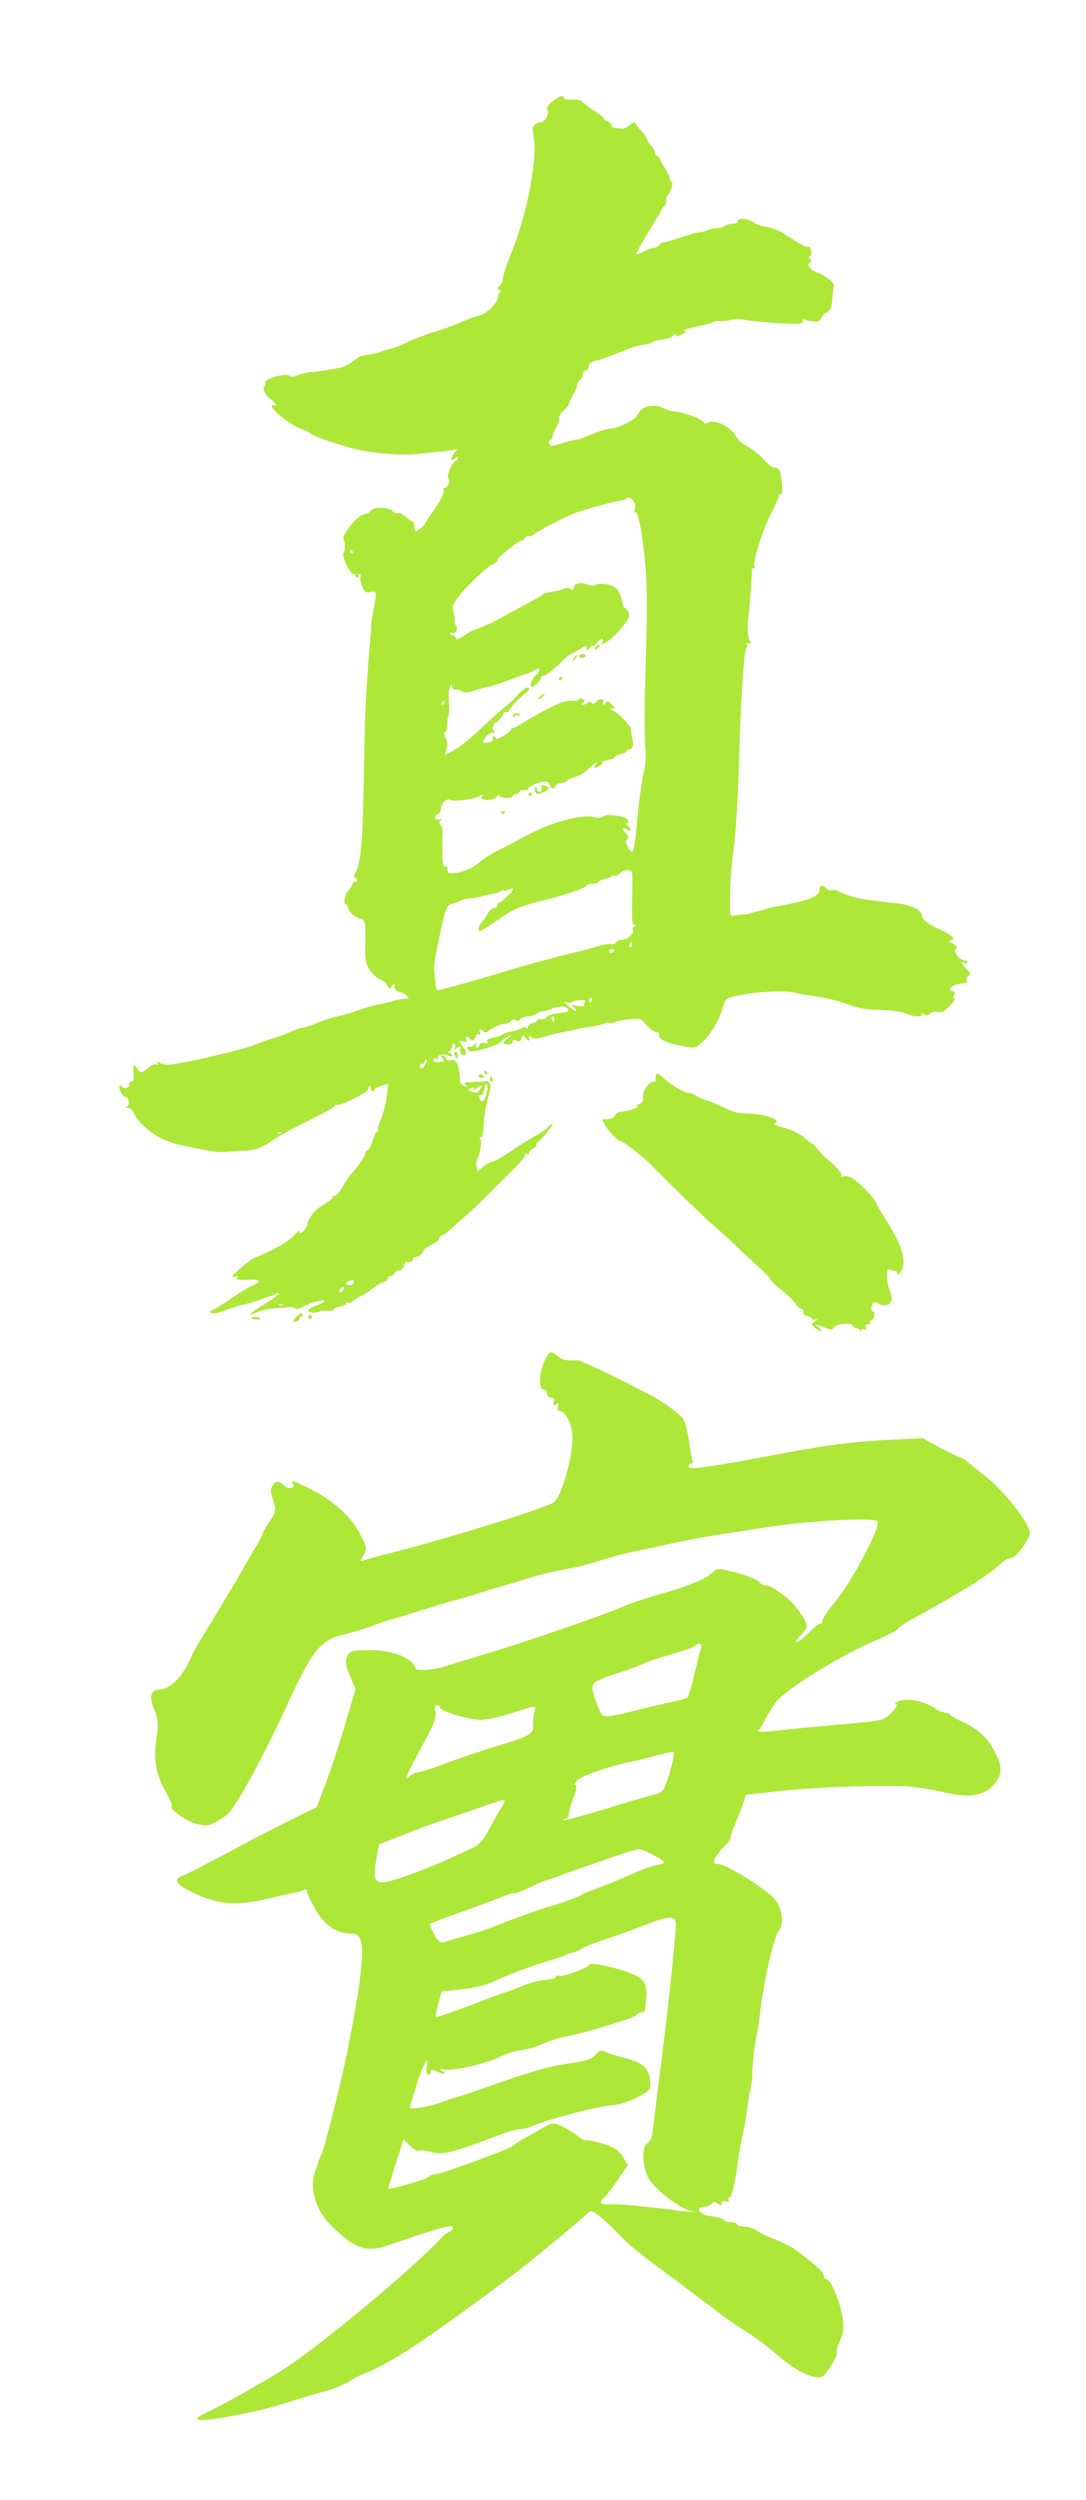 <svg width="40" height="92" viewBox="0 0 40 92" fill="none" xmlns="http://www.w3.org/2000/svg">
<path d="M20.202 49.83C20.275 49.733 20.353 49.748 20.525 49.893C20.717 50.053 20.867 50.086 21.284 50.058C21.357 50.056 22.422 50.549 23.087 50.894C23.379 51.046 23.763 51.243 23.938 51.33C24.422 51.572 25.051 52.037 25.176 52.244C25.238 52.346 25.326 52.693 25.373 53.016C25.419 53.339 25.478 53.66 25.504 53.73C25.53 53.799 25.506 53.858 25.451 53.86C25.396 53.863 25.353 53.911 25.355 53.968C25.362 54.103 26.078 54.004 28.803 53.489C30.381 53.191 31.387 53.058 32.479 53.002L33.982 52.925L34.635 53.28C34.994 53.475 35.32 53.633 35.359 53.632C35.399 53.63 35.495 53.682 35.574 53.749C35.652 53.816 35.991 54.089 36.327 54.355C37.004 54.892 37.914 56.052 37.93 56.397C37.94 56.619 37.429 57.319 37.251 57.328C37.155 57.332 36.99 57.419 36.884 57.522C36.457 57.936 35.444 58.573 33.591 59.59C33.331 59.733 33.092 59.894 33.061 59.949C33.029 60.004 32.672 60.19 32.266 60.362C30.964 60.913 29.016 62.113 28.593 62.623C28.479 62.76 28.304 63.038 28.205 63.238C28.106 63.439 27.98 63.643 27.925 63.692C27.87 63.74 28.174 63.739 28.6 63.689C29.027 63.639 30.091 63.535 30.966 63.46C32.534 63.324 32.561 63.318 32.845 63.019C33.004 62.852 33.073 62.715 33 62.715C32.927 62.715 32.972 62.667 33.101 62.61C33.422 62.467 34.079 62.601 34.466 62.889C34.548 62.95 34.687 63.008 34.776 63.016C34.865 63.025 34.968 63.068 35.004 63.113C35.041 63.157 35.237 63.268 35.441 63.36C36.004 63.614 36.338 63.915 36.611 64.413C36.937 65.005 36.934 65.292 36.601 65.685C36.268 66.079 35.66 66.173 34.808 65.964C34.504 65.89 33.962 65.796 33.605 65.756C32.8 65.665 30.052 65.758 28.579 65.926L27.476 66.051L27.369 66.375C27.31 66.554 27.182 66.881 27.083 67.102C26.984 67.321 26.906 67.552 26.908 67.616C26.911 67.679 26.808 67.829 26.679 67.949C26.551 68.068 26.4 68.262 26.344 68.379C26.256 68.561 26.273 68.594 26.461 68.6C26.776 68.609 28.28 69.554 28.558 69.916C28.831 70.272 28.886 70.83 28.673 71.084C28.49 71.302 28.094 73.087 27.976 74.227C27.953 74.453 27.9 74.777 27.859 74.947C27.787 75.243 27.698 76.112 27.707 76.435C27.709 76.519 27.677 76.727 27.637 76.897C27.596 77.067 27.546 77.368 27.526 77.566C27.505 77.763 27.445 78.134 27.392 78.389C27.259 79.027 27.221 79.232 27.189 79.471C27.075 80.329 26.967 80.813 26.881 80.846C26.826 80.867 26.808 80.924 26.842 80.974C26.876 81.023 26.831 81.039 26.741 81.01C26.647 80.979 26.579 81.01 26.582 81.081C26.587 81.177 26.553 81.18 26.436 81.093C26.333 81.016 26.265 81.015 26.222 81.09C26.188 81.151 26.069 81.205 25.959 81.21C25.575 81.226 25.759 81.504 26.188 81.556C26.418 81.584 26.633 81.648 26.668 81.698C26.702 81.748 26.821 81.784 26.932 81.779C27.043 81.774 27.134 81.806 27.137 81.85C27.139 81.894 27.265 81.934 27.418 81.94C27.571 81.946 27.773 82.011 27.866 82.084C27.96 82.157 28.254 82.299 28.521 82.4C28.788 82.5 29.119 82.663 29.256 82.763C29.963 83.277 30.332 83.609 30.338 83.736C30.341 83.813 30.384 83.875 30.432 83.874C30.58 83.867 30.913 84.612 31.017 85.188C31.096 85.622 31.081 85.815 30.939 86.134C30.854 86.326 30.802 86.506 30.812 86.567L30.827 86.601C30.839 86.696 30.582 87.14 30.356 87.409C30.155 87.647 29.397 87.33 28.685 86.708C28.311 86.381 27.764 85.969 27.47 85.792C27.177 85.615 26.767 85.336 26.56 85.171C26.353 85.006 26.134 84.84 26.073 84.802C26.013 84.763 25.768 84.58 25.528 84.394C25.289 84.208 24.973 83.969 24.827 83.863C23.961 83.232 23.255 82.685 23.084 82.512C22.061 81.478 21.808 81.28 21.679 81.416C21.546 81.558 20.587 82.36 19.405 83.317C18.694 83.894 16.496 85.498 15.408 86.233C14.645 86.749 13.843 87.199 13.465 87.324C13.324 87.37 13.057 87.507 12.871 87.63C12.685 87.752 12.272 87.92 11.953 88.004C11.634 88.087 10.959 88.29 10.452 88.454C9.491 88.765 7.561 89.128 7.302 89.046C7.209 89.017 7.305 88.927 7.559 88.806C8.4 88.407 10.13 87.422 10.755 86.985C12.316 85.894 15.267 83.413 16.232 82.379C16.358 82.246 16.5 82.134 16.548 82.132C16.596 82.129 16.657 82.065 16.682 81.99C16.731 81.845 16.374 81.926 15.161 82.336C14.88 82.431 14.457 82.572 14.221 82.65C13.461 82.9 13.038 82.737 12.148 81.85C11.645 81.349 11.393 80.493 11.591 79.962C11.658 79.783 11.714 79.613 11.715 79.585C11.717 79.556 11.771 79.429 11.836 79.3C11.949 79.078 12.608 76.45 12.801 75.453C13.147 73.666 13.233 73.142 13.304 72.395C13.394 71.451 13.298 71.145 12.912 71.153C12.422 71.165 11.962 70.856 11.637 70.297C11.462 69.997 11.317 69.69 11.313 69.616C11.31 69.541 11.265 69.509 11.214 69.543C11.163 69.577 10.99 69.629 10.83 69.659C10.669 69.688 10.268 69.777 9.937 69.857C8.742 70.144 8.117 70.107 7.213 69.696C6.478 69.362 6.341 69.165 6.742 69.02C6.868 68.975 7.634 68.582 8.445 68.147C9.255 67.712 10.311 67.165 10.79 66.93L11.662 66.503L11.989 65.652C12.168 65.184 12.491 64.208 12.705 63.482L13.094 62.163L12.888 61.669C12.726 61.28 12.704 61.127 12.789 60.953C12.884 60.758 12.979 60.73 13.565 60.724C14.442 60.713 15.239 61.023 15.297 61.398C15.314 61.512 16.051 61.449 16.494 61.295C16.663 61.236 17.331 61.03 17.98 60.837C19.378 60.42 22.374 59.386 22.916 59.133C23.126 59.035 23.748 58.827 24.297 58.67C25.392 58.358 26.011 58.1 26.271 57.847C26.423 57.699 26.51 57.703 27.159 57.887C27.555 57.999 27.919 58.148 27.968 58.217C28.017 58.286 28.11 58.34 28.176 58.337C28.4 58.328 29.091 58.824 29.356 59.187C29.784 59.773 29.799 59.873 29.502 60.168C29.355 60.315 29.285 60.434 29.347 60.431C29.409 60.428 29.612 60.269 29.797 60.078C29.983 59.888 30.171 59.742 30.214 59.754C30.257 59.766 30.291 59.719 30.29 59.649C30.288 59.579 30.485 59.283 30.727 58.991C31.388 58.194 32.476 56.133 32.314 55.982C32.135 55.821 29.529 55.978 27.945 56.246C27.694 56.288 27.07 56.386 26.559 56.462C26.049 56.538 25.353 56.663 25.014 56.739C24.674 56.815 24.119 56.935 23.779 57.006C22.867 57.197 22.805 57.213 22.136 57.42C21.517 57.612 21.393 57.642 20.543 57.803C20.288 57.851 19.849 57.962 19.567 58.049C19.286 58.136 18.825 58.274 18.543 58.355C18.261 58.437 17.799 58.576 17.517 58.666C17.236 58.756 16.913 58.85 16.8 58.877C16.686 58.903 16.133 59.069 15.571 59.244C15.007 59.42 14.459 59.585 14.352 59.611C14.246 59.637 13.97 59.734 13.739 59.825C13.508 59.917 13.032 60.06 12.682 60.143C11.78 60.357 11.519 60.688 10.483 62.941C9.739 64.559 8.778 66.325 8.427 66.72C8.369 66.785 8.168 66.926 7.981 67.032C7.698 67.192 7.575 67.208 7.262 67.126C6.867 67.023 6.228 66.581 6.324 66.476C6.355 66.442 6.253 66.192 6.096 65.919C5.737 65.293 5.646 64.753 5.765 63.967C5.844 63.448 5.828 63.275 5.675 62.901C5.475 62.409 5.546 62.187 5.909 62.171C6.252 62.156 6.689 61.737 6.947 61.176C7.082 60.883 7.27 60.523 7.366 60.376C7.611 59.996 8.852 57.926 8.909 57.801C8.936 57.743 9.12 57.427 9.319 57.099C9.517 56.771 9.679 56.47 9.678 56.429C9.676 56.39 9.789 56.196 9.929 55.998C10.117 55.731 10.163 55.568 10.106 55.367C10.064 55.218 10.009 55.029 9.985 54.945C9.939 54.785 10.08 54.533 10.22 54.526C10.266 54.524 10.38 54.592 10.473 54.675C10.645 54.83 10.902 54.766 10.785 54.597C10.68 54.445 10.811 54.485 11.428 54.793C12.264 55.21 12.921 55.801 13.253 56.434C13.518 56.941 13.528 56.999 13.389 57.229C13.249 57.46 13.252 57.474 13.427 57.413C13.53 57.377 14.072 57.229 14.631 57.086C16.738 56.544 20.197 55.462 20.409 55.277C20.748 54.981 21.188 53.229 21.067 52.652C20.983 52.249 20.783 51.92 20.626 51.926C20.543 51.93 20.514 51.866 20.55 51.76C20.582 51.665 20.578 51.629 20.533 51.645L20.414 51.711C20.369 51.727 20.364 51.691 20.396 51.596C20.435 51.484 20.403 51.426 20.303 51.431C20.22 51.434 20.148 51.368 20.144 51.284C20.14 51.2 20.096 51.133 20.046 51.135C19.773 51.147 19.879 50.257 20.202 49.83ZM24.893 70.888C24.917 70.48 24.699 70.469 23.78 70.832C23.387 70.987 22.72 71.228 22.298 71.367C21.876 71.506 21.483 71.662 21.423 71.713C21.363 71.765 21.225 71.825 21.117 71.846C21.008 71.868 20.874 71.913 20.818 71.947C20.763 71.982 20.486 72.077 20.204 72.159C19.58 72.341 18.593 72.715 18.111 72.951C17.916 73.046 17.422 73.16 17.014 73.204L16.271 73.284L16.144 73.733C16.073 73.98 16.035 74.2 16.059 74.223C16.085 74.244 16.642 74.055 17.298 73.804C17.954 73.552 18.561 73.329 18.646 73.307C18.731 73.285 18.927 73.212 19.083 73.145C19.466 72.979 19.867 72.871 20.209 72.842C20.365 72.828 20.491 72.781 20.49 72.735C20.488 72.69 20.531 72.677 20.585 72.707C20.7 72.769 21.644 72.428 21.721 72.295C21.782 72.195 22.852 72.441 23.363 72.674C23.739 72.846 23.842 73.038 23.801 73.49C23.785 73.659 23.772 73.855 23.771 73.925C23.77 73.996 23.703 74.056 23.623 74.059C23.542 74.063 23.462 74.106 23.445 74.154C23.41 74.248 21.579 74.803 20.809 74.954C20.56 75.002 20.192 75.12 19.99 75.214C19.788 75.308 19.439 75.41 19.213 75.44C18.988 75.47 18.642 75.577 18.446 75.68C17.977 75.924 16.718 76.219 16.386 76.162C16.187 76.128 16.163 76.14 16.285 76.214C16.495 76.341 16.334 76.348 16.071 76.224C15.93 76.158 15.867 76.161 15.87 76.233C15.873 76.291 15.827 76.341 15.769 76.343C15.707 76.346 15.686 76.232 15.718 76.065C15.819 75.538 15.577 75.969 15.333 76.752C15.204 77.166 15.099 77.526 15.099 77.555C15.103 77.646 15.782 77.536 16.233 77.371C16.486 77.279 16.781 77.182 16.89 77.156C16.999 77.129 17.438 76.982 17.863 76.828C19.19 76.348 20.165 76.057 20.747 75.967C21.661 75.826 21.765 75.795 21.927 75.621C22.108 75.426 22.117 75.425 22.358 75.535C22.459 75.581 22.75 75.67 23.004 75.732C23.653 75.891 23.882 76.087 23.938 76.532C23.984 76.896 23.967 76.921 23.469 77.184C23.163 77.346 22.766 77.467 22.501 77.479C22.047 77.499 20.134 78.002 19.621 78.236C19.468 78.306 19.267 78.358 19.174 78.351C19.08 78.344 18.734 78.44 18.404 78.564C16.616 79.238 16.317 79.312 15.887 79.193C15.663 79.131 15.452 79.11 15.419 79.145C15.386 79.179 15.247 79.099 15.11 78.966L14.861 78.724L14.706 79.219C14.62 79.492 14.493 79.892 14.424 80.107C14.355 80.32 14.299 80.512 14.299 80.536C14.302 80.605 15.681 80.21 15.781 80.111C15.832 80.059 15.957 80.012 16.056 80.008C16.288 79.998 18.838 79.059 18.902 78.96C18.931 78.919 19.134 78.787 19.357 78.665C19.58 78.544 19.895 78.366 20.056 78.27C20.323 78.112 20.382 78.109 20.678 78.24C20.858 78.32 21.118 78.478 21.256 78.592C21.395 78.705 21.529 78.78 21.555 78.756C21.582 78.733 21.858 78.787 22.169 78.877C22.6 79 22.784 79.115 22.931 79.357L23.124 79.676L22.768 80.2C22.572 80.488 22.345 80.785 22.262 80.859C22.025 81.07 22.086 81.135 22.506 81.123C22.72 81.116 23.059 81.131 23.26 81.156C23.461 81.18 23.813 81.216 24.043 81.235C24.272 81.255 24.578 81.291 24.722 81.316C24.866 81.342 25.148 81.374 25.349 81.389C25.643 81.411 25.658 81.404 25.427 81.355C25.063 81.277 24.212 80.639 23.937 80.237C23.666 79.84 23.61 79.013 23.845 78.87C23.935 78.814 24.017 78.659 24.029 78.524C24.04 78.387 24.175 77.307 24.328 76.122C24.578 74.179 24.846 71.7 24.893 70.888ZM23.243 68.12C23.13 68.15 22.762 68.271 22.424 68.389C22.087 68.507 21.557 68.69 21.248 68.796C20.939 68.902 20.618 69.019 20.533 69.057C20.449 69.094 20.297 69.145 20.194 69.17C20.092 69.194 19.808 69.314 19.563 69.437C19.318 69.56 19.047 69.663 18.961 69.667C18.875 69.671 18.7 69.719 18.571 69.775C18.442 69.83 17.785 70.074 17.11 70.318C16.437 70.561 15.866 70.775 15.84 70.794C15.816 70.814 15.885 70.991 15.992 71.188C16.126 71.435 16.233 71.524 16.341 71.478C16.427 71.441 16.806 71.328 17.184 71.226C17.561 71.125 18.03 70.972 18.227 70.887C18.541 70.75 20.03 70.207 20.168 70.18C20.378 70.138 21.263 69.827 21.344 69.767C21.4 69.725 21.698 69.598 22.007 69.485C22.316 69.371 22.9 69.133 23.305 68.954C23.709 68.775 24.134 68.624 24.25 68.619C24.365 68.614 24.457 68.573 24.456 68.528C24.449 68.44 23.633 68.025 23.516 68.05C23.479 68.058 23.356 68.09 23.243 68.12ZM18.447 66.549C18.683 66.163 18.695 66.165 17.867 66.451C17.529 66.568 16.931 66.773 16.537 66.908C16.143 67.043 15.752 67.178 15.668 67.208C15.583 67.237 15.166 67.399 14.739 67.567L13.963 67.872L13.876 68.347C13.733 69.117 13.781 69.282 14.148 69.266C14.442 69.253 15.953 68.695 16.756 68.304C16.951 68.209 17.25 68.074 17.418 68.004C17.615 67.922 17.816 67.701 17.982 67.383C18.123 67.112 18.333 66.737 18.447 66.549ZM24.81 64.477C24.768 64.46 24.482 64.517 24.174 64.603C23.864 64.691 23.448 64.793 23.249 64.83C22.528 64.966 21.409 65.354 21.252 65.521C21.164 65.616 21.14 65.69 21.2 65.688C21.259 65.686 21.226 65.894 21.124 66.16C21.023 66.421 20.945 66.7 20.948 66.78C20.952 66.86 20.9 66.927 20.833 66.93C20.767 66.933 20.736 66.956 20.762 66.98C20.796 67.002 21.528 66.804 22.396 66.538C23.267 66.271 24.066 66.039 24.171 66.023C24.277 66.007 24.405 65.915 24.455 65.818C24.625 65.484 24.883 64.51 24.81 64.477ZM16.08 62.747C16.014 62.75 15.994 62.846 16.033 62.978C16.076 63.122 16.006 63.384 15.843 63.693C15.701 63.961 15.445 64.442 15.274 64.763C14.95 65.368 14.884 65.583 15.088 65.364C15.154 65.293 15.283 65.233 15.376 65.229C15.468 65.225 15.977 65.058 16.507 64.859C17.036 64.659 17.901 64.37 18.428 64.216C19.49 63.907 19.673 63.794 19.636 63.474C19.622 63.354 19.64 63.151 19.676 63.023C19.756 62.742 19.793 62.741 18.884 63.032C18.478 63.162 17.971 63.276 17.758 63.286C17.325 63.305 16.207 62.982 16.2 62.836C16.197 62.784 16.143 62.744 16.08 62.747ZM25.823 60.642C25.881 60.47 25.753 60.431 25.595 60.574C25.542 60.621 25.154 60.757 24.731 60.878C24.308 60.998 23.825 61.162 23.657 61.242C23.489 61.322 23.214 61.428 23.044 61.478C22.688 61.582 22.656 61.593 22.154 61.786C21.738 61.946 21.726 62.047 22.035 62.826C22.207 63.261 22.154 63.259 23.679 62.88C24.102 62.774 24.635 62.652 24.861 62.608C25.088 62.564 25.299 62.497 25.331 62.459C25.363 62.42 25.474 62.033 25.578 61.598C25.682 61.162 25.792 60.733 25.823 60.642Z" fill="#ADE838"/>
<path fill-rule="evenodd" clip-rule="evenodd" d="M20.363 3.717C20.175 3.862 20.139 3.93 20.174 4.068C20.22 4.245 20.058 4.497 19.9 4.497C19.855 4.497 19.768 4.536 19.705 4.583C19.609 4.655 19.602 4.723 19.658 5.012C19.811 5.798 19.413 7.89 18.847 9.272C18.674 9.695 18.519 10.169 18.51 10.302C18.506 10.378 18.455 10.477 18.397 10.524C18.304 10.599 18.304 10.616 18.397 10.678C18.455 10.716 18.469 10.747 18.43 10.748C18.39 10.748 18.351 10.831 18.342 10.931C18.323 11.156 17.923 11.552 17.654 11.611C17.468 11.652 17.369 11.689 16.775 11.945C16.65 11.999 16.328 12.111 16.06 12.194C15.572 12.345 15.316 12.444 14.818 12.676C14.673 12.744 14.454 12.822 14.332 12.848C14.21 12.874 14.062 12.921 14.004 12.952C13.945 12.983 13.748 13.027 13.566 13.051C13.384 13.074 13.196 13.131 13.148 13.179C12.99 13.333 12.697 13.501 12.527 13.532C11.926 13.645 11.637 13.689 11.444 13.696C11.323 13.7 11.12 13.746 10.995 13.799C10.833 13.865 10.732 13.873 10.652 13.824C10.488 13.723 9.719 13.948 9.771 14.082C9.792 14.135 9.782 14.196 9.749 14.216C9.642 14.281 9.758 14.533 9.964 14.682C10.147 14.815 10.257 15.004 10.094 14.905C10.056 14.882 10.024 14.91 10.024 14.969C10.024 15.109 10.761 15.674 11.071 15.773C11.205 15.815 11.362 15.89 11.42 15.939C11.547 16.047 12.089 16.245 12.885 16.475C13.598 16.681 14.8 16.782 15.502 16.694C15.617 16.68 15.915 16.647 16.164 16.622C16.414 16.597 16.681 16.562 16.757 16.544C16.839 16.524 16.865 16.534 16.82 16.566C16.71 16.646 16.567 16.931 16.636 16.931C16.668 16.931 16.732 16.894 16.778 16.849C16.84 16.789 16.862 16.788 16.862 16.846C16.862 16.889 16.813 16.952 16.753 16.985C16.61 17.063 16.432 17.569 16.527 17.627C16.612 17.678 16.476 17.962 16.367 17.962C16.328 17.962 16.314 17.992 16.337 18.029C16.389 18.111 16.222 18.442 15.912 18.872C15.782 19.052 15.676 19.218 15.676 19.242C15.676 19.302 15.389 19.542 15.316 19.542C15.284 19.542 15.257 19.465 15.257 19.37C15.257 19.276 15.23 19.199 15.198 19.199C15.165 19.199 15.051 19.119 14.945 19.023C14.835 18.922 14.707 18.864 14.647 18.886C14.589 18.909 14.502 18.872 14.452 18.805C14.339 18.653 13.742 18.645 13.648 18.793C13.615 18.846 13.563 18.894 13.533 18.899C13.291 18.939 13.131 19.058 12.885 19.378C12.675 19.653 12.617 19.779 12.66 19.869C12.727 20.003 12.72 20.24 12.647 20.357C12.583 20.459 12.894 21.122 13.007 21.122C13.055 21.122 13.094 21.153 13.094 21.191C13.094 21.229 13.128 21.26 13.168 21.26C13.209 21.26 13.223 21.229 13.199 21.191C13.175 21.153 13.193 21.122 13.237 21.122C13.282 21.122 13.3 21.17 13.277 21.229C13.254 21.288 13.282 21.446 13.339 21.581C13.434 21.803 13.463 21.822 13.653 21.785C13.89 21.738 13.89 21.733 13.727 22.61C13.684 22.843 13.655 23.06 13.664 23.091C13.673 23.123 13.659 23.35 13.633 23.595C13.607 23.841 13.568 24.336 13.546 24.695C13.524 25.053 13.491 25.579 13.472 25.862C13.454 26.146 13.424 27.243 13.407 28.301C13.361 31.047 13.303 31.73 13.086 32.13C13.025 32.241 13.025 32.286 13.084 32.305C13.19 32.34 13.187 32.462 13.081 32.44C13.035 32.431 12.985 32.484 12.968 32.559C12.952 32.633 12.896 32.726 12.843 32.765C12.717 32.857 12.63 33.282 12.737 33.282C12.78 33.282 12.815 33.332 12.815 33.394C12.815 33.532 13.065 33.753 13.282 33.806C13.458 33.85 13.466 33.902 13.454 34.919C13.449 35.344 13.475 35.464 13.624 35.697C13.723 35.852 13.888 36.001 14.003 36.041C14.114 36.079 14.224 36.169 14.248 36.242C14.291 36.378 14.42 36.425 14.42 36.305C14.42 36.267 14.457 36.236 14.501 36.236C14.546 36.236 14.562 36.256 14.537 36.281C14.473 36.344 14.625 36.511 14.748 36.511C14.843 36.511 15.048 36.668 15.048 36.74C15.048 36.758 14.994 36.766 14.929 36.756C14.863 36.747 14.667 36.782 14.493 36.834C14.318 36.886 14.066 36.945 13.932 36.966C13.797 36.987 13.468 37.082 13.199 37.177C12.93 37.272 12.648 37.36 12.571 37.371C12.494 37.383 12.431 37.397 12.431 37.403C12.431 37.409 12.361 37.427 12.274 37.443C12.187 37.459 11.923 37.549 11.686 37.644C11.45 37.739 11.207 37.817 11.146 37.818C11.086 37.818 10.895 37.884 10.722 37.963C10.549 38.042 10.267 38.147 10.094 38.197C9.921 38.246 9.592 38.364 9.362 38.459C8.973 38.619 6.893 39.107 6.317 39.174C6.177 39.19 5.993 39.166 5.907 39.121C5.783 39.056 5.762 39.057 5.806 39.126C5.844 39.187 5.828 39.201 5.75 39.172C5.684 39.147 5.566 39.197 5.456 39.297C5.233 39.501 5.167 39.506 5.054 39.327C4.923 39.12 4.893 39.159 4.92 39.499C4.94 39.745 4.922 39.808 4.836 39.808C4.772 39.808 4.741 39.847 4.763 39.902C4.784 39.958 4.742 40.011 4.659 40.032C4.582 40.052 4.506 40.033 4.49 39.99C4.475 39.947 4.441 39.93 4.415 39.953C4.34 40.021 4.5 40.358 4.607 40.358C4.752 40.358 4.799 40.688 4.659 40.725C4.581 40.745 4.591 40.757 4.693 40.762C4.775 40.767 4.873 40.844 4.917 40.938C5.157 41.457 5.878 41.972 6.567 42.117C6.799 42.166 7.225 42.256 7.513 42.317C7.855 42.39 8.169 42.413 8.42 42.385C8.631 42.36 8.91 42.344 9.041 42.348C9.171 42.352 9.391 42.307 9.529 42.247C9.803 42.128 9.796 42.132 10.241 41.839C10.409 41.728 10.948 41.442 11.437 41.204C11.927 40.966 12.327 40.738 12.327 40.698C12.327 40.658 12.356 40.642 12.392 40.664C12.492 40.725 13.548 40.203 13.548 40.093C13.548 40.056 13.572 40.003 13.6 39.974C13.629 39.946 13.652 39.974 13.652 40.037C13.652 40.1 13.684 40.152 13.722 40.152C13.761 40.152 13.792 40.126 13.792 40.095C13.792 40.063 13.905 40.003 14.043 39.962L14.294 39.886L14.255 40.276C14.221 40.613 14.114 41.005 13.953 41.388C13.929 41.445 13.916 41.53 13.924 41.577C13.931 41.625 13.909 41.663 13.874 41.663C13.839 41.663 13.77 41.805 13.721 41.979C13.671 42.152 13.589 42.31 13.537 42.33C13.485 42.349 13.443 42.41 13.443 42.465C13.443 42.562 13.192 42.928 12.932 43.209C12.862 43.285 12.721 43.493 12.618 43.673C12.516 43.852 12.392 43.999 12.344 43.999C12.296 43.999 12.257 44.029 12.257 44.065C12.257 44.101 12.122 44.208 11.958 44.303C11.638 44.488 11.363 44.801 11.329 45.02C11.305 45.175 11.153 45.373 11.058 45.373C11.022 45.373 11.014 45.334 11.039 45.287C11.065 45.24 10.964 45.325 10.817 45.476C10.573 45.725 10.007 46.044 9.416 46.265C9.223 46.338 8.559 46.896 8.559 46.986C8.559 47.003 8.611 46.998 8.675 46.974C8.753 46.944 8.775 46.956 8.741 47.01C8.686 47.098 8.763 47.11 9.239 47.092C9.592 47.078 9.624 47.175 9.309 47.303C9.184 47.353 8.831 47.567 8.524 47.778C8.217 47.989 7.904 48.185 7.828 48.214C7.722 48.254 7.712 48.279 7.784 48.322C7.84 48.357 8.04 48.317 8.286 48.222C8.511 48.135 8.797 48.044 8.923 48.019C9.12 47.979 9.515 47.858 9.885 47.724C9.942 47.703 10.005 47.683 10.024 47.679C10.043 47.675 10.101 47.647 10.151 47.615C10.202 47.583 10.26 47.575 10.281 47.595C10.302 47.616 10.063 47.793 9.75 47.989C9.148 48.365 9.057 48.474 9.508 48.28C9.658 48.215 9.921 48.156 10.094 48.149C10.267 48.141 10.502 48.12 10.617 48.101C10.733 48.082 10.848 48.101 10.875 48.143C10.908 48.196 11.006 48.174 11.189 48.073C11.481 47.912 12.025 47.785 11.957 47.893C11.934 47.929 11.788 48.001 11.633 48.051C11.301 48.159 11.259 48.304 11.559 48.304C11.675 48.304 11.769 48.285 11.769 48.262C11.769 48.239 11.895 48.227 12.05 48.236C12.204 48.244 12.314 48.225 12.294 48.194C12.274 48.162 12.368 48.116 12.502 48.091C12.636 48.066 12.745 48.015 12.745 47.976C12.745 47.938 12.774 47.924 12.81 47.946C12.845 47.967 12.916 47.946 12.968 47.898C13.019 47.851 13.173 47.756 13.309 47.688C13.445 47.62 13.647 47.487 13.757 47.394C13.868 47.3 14.03 47.206 14.119 47.184C14.208 47.162 14.28 47.101 14.28 47.049C14.28 46.996 14.329 46.953 14.387 46.953C14.446 46.953 14.512 46.907 14.534 46.85C14.556 46.793 14.633 46.747 14.705 46.747C14.786 46.747 14.852 46.682 14.88 46.576C14.904 46.481 14.949 46.42 14.979 46.438C15.064 46.49 15.262 46.398 15.218 46.328C15.197 46.294 15.23 46.266 15.293 46.266C15.416 46.266 15.606 46.109 15.606 46.007C15.606 45.973 15.731 45.886 15.884 45.813C16.038 45.741 16.163 45.642 16.164 45.594C16.164 45.546 16.219 45.486 16.286 45.462C16.354 45.438 16.509 45.322 16.631 45.206C16.754 45.09 17 44.871 17.178 44.72C17.356 44.569 17.649 44.293 17.828 44.108C18.006 43.922 18.431 43.5 18.772 43.17C19.123 42.831 19.371 42.539 19.344 42.496C19.314 42.447 19.339 42.436 19.417 42.466C19.49 42.493 19.519 42.484 19.492 42.441C19.468 42.402 19.525 42.331 19.618 42.282C19.711 42.232 19.773 42.168 19.754 42.138C19.735 42.108 19.761 42.059 19.811 42.028C19.936 41.951 20.351 41.44 20.351 41.363C20.351 41.328 20.276 41.379 20.185 41.476C20.094 41.572 19.886 41.719 19.723 41.8C19.56 41.883 19.158 42.132 18.831 42.356C18.503 42.58 18.182 42.762 18.118 42.762C18.053 42.762 17.909 42.84 17.797 42.934L17.595 43.106L17.555 42.952C17.533 42.866 17.539 42.75 17.568 42.694C17.686 42.462 17.762 41.976 17.688 41.931C17.64 41.902 17.647 41.875 17.709 41.855C17.774 41.833 17.808 41.686 17.816 41.383C17.822 41.14 17.891 40.714 17.968 40.434C18.085 40.015 18.093 39.911 18.017 39.837C17.967 39.787 17.91 39.761 17.891 39.78C17.872 39.798 17.679 39.815 17.462 39.818C17.112 39.822 17.077 39.835 17.156 39.93C17.236 40.025 17.228 40.027 17.087 39.953C16.999 39.907 16.935 39.833 16.943 39.788C16.952 39.742 16.936 39.561 16.907 39.385C16.856 39.069 16.744 38.954 16.557 39.024C16.505 39.044 16.443 39.012 16.42 38.953C16.397 38.895 16.342 38.846 16.297 38.846C16.24 38.846 16.241 38.875 16.304 38.95C16.352 39.006 16.363 39.057 16.33 39.061C16.041 39.103 15.955 39.092 15.955 39.011C15.955 38.954 15.999 38.936 16.071 38.963C16.146 38.992 16.17 38.98 16.14 38.932C16.071 38.822 16.344 38.758 16.511 38.845C16.594 38.889 16.653 38.893 16.653 38.855C16.653 38.819 16.613 38.771 16.566 38.749C16.496 38.717 16.496 38.701 16.566 38.669C16.613 38.647 16.653 38.568 16.653 38.493C16.653 38.414 16.684 38.377 16.727 38.403C16.768 38.428 16.782 38.499 16.758 38.562C16.723 38.652 16.732 38.658 16.802 38.589C16.929 38.465 16.994 38.483 16.954 38.633C16.915 38.781 17.05 38.895 17.149 38.797C17.19 38.757 17.162 38.666 17.073 38.556C16.895 38.333 16.895 38.276 17.071 38.331C17.178 38.365 17.2 38.35 17.168 38.267C17.122 38.15 17.246 38.117 17.316 38.228C17.386 38.34 17.471 38.307 17.512 38.153C17.537 38.06 17.581 38.027 17.637 38.061C17.697 38.097 17.71 38.079 17.678 37.999C17.628 37.87 17.703 37.847 17.815 37.958C17.868 38.01 17.918 38.004 17.986 37.94C18.116 37.818 18.443 37.679 18.601 37.679C18.671 37.679 18.768 37.632 18.816 37.575C18.878 37.502 18.93 37.492 18.99 37.541C19.051 37.591 19.102 37.581 19.164 37.508C19.212 37.451 19.335 37.404 19.437 37.404C19.538 37.404 19.694 37.354 19.782 37.294C19.869 37.233 19.957 37.2 19.977 37.219C19.997 37.239 20.137 37.2 20.289 37.133C20.577 37.006 20.877 37.017 20.931 37.156C20.949 37.2 20.911 37.242 20.849 37.248C20.421 37.29 20.171 37.355 20.124 37.438C20.094 37.49 20.007 37.521 19.931 37.507C19.855 37.492 19.793 37.509 19.793 37.544C19.793 37.579 19.714 37.627 19.618 37.65C19.522 37.674 19.441 37.744 19.438 37.806C19.435 37.868 19.418 37.884 19.4 37.84C19.376 37.782 19.317 37.786 19.178 37.853C19.075 37.904 18.907 37.956 18.806 37.969C18.705 37.982 18.579 38.026 18.527 38.067C18.475 38.108 18.316 38.162 18.173 38.188C17.992 38.22 17.926 38.262 17.952 38.329C17.979 38.398 17.949 38.414 17.845 38.387C17.752 38.363 17.686 38.389 17.658 38.461C17.599 38.611 17.485 38.603 17.533 38.452C17.567 38.343 17.562 38.342 17.478 38.44C17.427 38.5 17.346 38.536 17.298 38.52C17.171 38.478 17.191 38.637 17.319 38.685C17.457 38.738 18.378 38.453 18.448 38.337C18.478 38.288 18.58 38.211 18.676 38.166L18.851 38.083L18.694 38.218C18.492 38.391 18.496 38.434 18.711 38.434C18.821 38.434 18.886 38.396 18.886 38.329C18.886 38.246 18.914 38.239 19.02 38.294C19.131 38.353 19.164 38.339 19.204 38.215C19.248 38.078 19.259 38.075 19.338 38.181C19.444 38.324 19.543 38.333 19.489 38.195C19.456 38.11 19.471 38.107 19.583 38.176C19.691 38.242 19.792 38.235 20.087 38.143C20.289 38.08 20.549 38.014 20.665 37.996C20.78 37.979 21 37.933 21.153 37.894C21.307 37.856 21.589 37.803 21.781 37.778C21.973 37.753 22.186 37.703 22.253 37.668C22.321 37.633 22.407 37.622 22.444 37.644C22.481 37.667 22.57 37.654 22.642 37.616C22.714 37.578 22.958 37.529 23.184 37.508C23.588 37.47 23.599 37.473 23.807 37.714C23.924 37.849 24.084 37.965 24.163 37.971C24.26 37.978 24.297 38.018 24.277 38.094C24.239 38.239 24.562 38.389 25.149 38.498C25.547 38.572 25.602 38.567 25.755 38.449C26.142 38.149 26.538 37.492 26.66 36.946C26.698 36.776 26.755 36.736 27.068 36.658C27.678 36.505 28.902 36.431 29.247 36.525C29.362 36.557 29.566 36.598 29.7 36.616C30.431 36.718 30.762 36.793 31.235 36.963C31.648 37.111 31.899 37.154 32.421 37.165C32.847 37.175 33.181 37.22 33.354 37.292C33.667 37.422 33.956 37.438 33.956 37.327C33.956 37.271 33.983 37.272 34.054 37.329C34.129 37.39 34.176 37.384 34.26 37.301C34.332 37.231 34.43 37.209 34.545 37.237C34.688 37.272 34.77 37.231 34.979 37.02C35.134 36.863 35.202 36.748 35.151 36.731C35.09 36.711 35.087 36.679 35.143 36.613C35.201 36.544 35.185 36.512 35.076 36.477C34.949 36.438 34.944 36.421 35.037 36.33C35.126 36.242 35.289 36.196 35.586 36.172C35.619 36.169 35.628 36.122 35.606 36.066C35.585 36.01 35.614 35.939 35.671 35.907C35.759 35.859 35.747 35.819 35.599 35.661C35.397 35.447 35.375 35.379 35.526 35.437C35.584 35.458 35.631 35.446 35.631 35.41C35.631 35.373 35.576 35.342 35.509 35.341C35.352 35.338 35.094 35.002 35.2 34.938C35.295 34.88 35.218 34.765 35.038 34.695C34.907 34.645 34.906 34.638 35.025 34.595C35.147 34.55 35.147 34.544 35.022 34.433C34.951 34.37 34.737 34.251 34.547 34.169C34.17 34.007 33.956 33.825 33.956 33.668C33.956 33.515 33.543 33.304 33.154 33.259C32.962 33.236 32.523 33.185 32.177 33.144C31.612 33.078 31.298 32.993 30.841 32.785C30.758 32.747 30.659 32.736 30.619 32.759C30.581 32.783 30.501 32.756 30.443 32.699C30.301 32.558 30.189 32.568 30.189 32.722C30.189 32.942 29.951 33.073 29.275 33.223C28.914 33.304 28.556 33.373 28.479 33.378C28.402 33.382 28.308 33.405 28.27 33.429C28.232 33.453 28.09 33.495 27.956 33.522C27.822 33.55 27.684 33.589 27.649 33.609C27.615 33.63 27.474 33.652 27.335 33.659C27.197 33.667 27.037 33.685 26.979 33.701C26.89 33.724 26.877 33.611 26.889 32.929C26.897 32.489 26.937 31.887 26.978 31.59C27.099 30.722 27.176 29.574 27.219 27.992C27.276 25.903 27.398 23.988 27.48 23.89C27.518 23.845 27.529 23.774 27.503 23.734C27.478 23.694 27.483 23.665 27.515 23.671C27.65 23.694 27.689 23.658 27.619 23.576C27.538 23.479 27.508 23.061 27.561 22.737C27.602 22.476 27.708 21.036 27.69 20.968C27.683 20.939 27.71 20.916 27.751 20.916C27.791 20.916 27.808 20.89 27.789 20.859C27.705 20.726 28.098 19.464 28.401 18.893C28.578 18.561 28.704 18.262 28.683 18.227C28.661 18.193 28.685 18.173 28.736 18.183C28.801 18.197 28.823 18.131 28.812 17.962C28.772 17.347 28.717 17.206 28.515 17.206C28.444 17.206 28.272 17.075 28.134 16.914C27.996 16.754 27.734 16.542 27.553 16.444C27.372 16.347 27.187 16.195 27.142 16.108C26.943 15.72 26.352 15.41 26.082 15.552C25.981 15.605 25.937 15.601 25.911 15.534C25.869 15.425 25.118 15.145 24.869 15.145C24.772 15.145 24.603 15.099 24.493 15.043C24.066 14.824 23.598 14.937 23.472 15.291C23.423 15.427 22.756 15.764 22.536 15.764C22.382 15.764 22.017 15.882 21.561 16.08C21.44 16.133 21.299 16.176 21.247 16.176C21.195 16.177 20.955 16.236 20.713 16.309C20.312 16.429 20.269 16.43 20.229 16.329C20.206 16.268 20.223 16.206 20.268 16.191C20.314 16.177 20.351 16.122 20.351 16.069C20.351 16.017 20.413 15.865 20.488 15.732C20.564 15.6 20.61 15.448 20.589 15.396C20.569 15.344 20.648 15.212 20.765 15.103C20.883 14.995 20.979 14.867 20.979 14.821C20.979 14.774 21.041 14.635 21.118 14.511C21.195 14.388 21.257 14.236 21.258 14.175C21.258 14.113 21.305 14.024 21.362 13.977C21.42 13.93 21.467 13.834 21.467 13.763C21.467 13.692 21.514 13.634 21.572 13.634C21.629 13.634 21.676 13.575 21.676 13.504C21.676 13.385 21.814 13.28 21.99 13.263C22.029 13.259 22.154 13.22 22.269 13.177C22.592 13.054 22.755 12.994 22.793 12.983C22.812 12.977 22.953 12.919 23.107 12.853C23.26 12.787 23.52 12.715 23.684 12.693C23.848 12.671 23.999 12.627 24.018 12.596C24.038 12.564 24.213 12.518 24.406 12.493C24.614 12.466 24.774 12.406 24.797 12.348C24.823 12.28 24.851 12.273 24.884 12.325C24.918 12.379 24.991 12.371 25.136 12.297C25.248 12.239 25.292 12.19 25.235 12.187C25.061 12.179 25.368 12.073 25.845 11.976C26.085 11.928 26.281 11.87 26.281 11.848C26.281 11.826 26.399 11.811 26.543 11.815C26.687 11.819 26.881 11.796 26.974 11.763C27.074 11.729 27.282 11.734 27.481 11.775C27.666 11.815 28.21 11.867 28.689 11.892C29.482 11.933 29.561 11.926 29.561 11.819C29.561 11.745 29.592 11.721 29.645 11.754C29.692 11.782 29.834 11.816 29.961 11.829C30.143 11.847 30.203 11.822 30.245 11.709C30.275 11.63 30.372 11.529 30.461 11.483C30.594 11.416 30.628 11.334 30.651 11.023C30.667 10.816 30.695 10.597 30.714 10.539C30.752 10.417 30.408 10.135 30.091 10.027C29.852 9.946 29.684 9.719 29.825 9.668C29.894 9.643 29.896 9.614 29.834 9.54C29.781 9.477 29.779 9.443 29.826 9.443C29.867 9.443 29.89 9.358 29.878 9.254C29.864 9.128 29.821 9.072 29.748 9.085C29.689 9.095 29.405 8.947 29.119 8.755C28.746 8.506 28.495 8.391 28.241 8.351C28.045 8.321 27.83 8.248 27.764 8.189C27.611 8.055 27.146 8.003 27.171 8.123C27.189 8.21 27.181 8.214 26.928 8.24C26.842 8.249 26.732 8.286 26.684 8.323C26.635 8.359 26.488 8.395 26.356 8.403C26.224 8.411 26.081 8.445 26.038 8.48C25.996 8.515 25.9 8.541 25.825 8.537C25.75 8.534 25.44 8.615 25.137 8.717C24.835 8.82 24.529 8.908 24.459 8.913C24.389 8.918 24.317 8.96 24.299 9.005C24.282 9.05 24.163 9.108 24.036 9.134C23.909 9.161 23.731 9.228 23.641 9.284C23.552 9.34 23.462 9.369 23.441 9.349C23.421 9.329 23.628 8.951 23.901 8.51C24.174 8.069 24.398 7.681 24.398 7.648C24.398 7.615 24.429 7.588 24.467 7.588C24.506 7.588 24.537 7.496 24.537 7.382C24.537 7.269 24.563 7.176 24.595 7.176C24.627 7.176 24.687 7.068 24.728 6.936C24.77 6.801 24.775 6.695 24.74 6.695C24.705 6.695 24.677 6.648 24.677 6.591C24.677 6.533 24.604 6.371 24.515 6.23C24.425 6.089 24.332 5.92 24.307 5.854C24.283 5.788 24.23 5.734 24.19 5.734C24.151 5.734 24.118 5.677 24.118 5.607C24.118 5.537 24.056 5.424 23.979 5.356C23.902 5.287 23.839 5.191 23.839 5.143C23.839 5.094 23.758 4.968 23.659 4.862C23.56 4.757 23.453 4.624 23.42 4.567C23.369 4.478 23.339 4.483 23.199 4.605C23.11 4.683 22.99 4.741 22.932 4.735C22.875 4.729 22.757 4.719 22.671 4.713C22.584 4.708 22.514 4.659 22.514 4.605C22.514 4.55 22.451 4.487 22.374 4.463C22.297 4.439 22.235 4.391 22.235 4.356C22.235 4.321 22.101 4.21 21.938 4.109C21.775 4.008 21.573 3.862 21.491 3.784C21.378 3.679 21.267 3.648 21.054 3.663C20.885 3.675 20.769 3.653 20.769 3.609C20.769 3.485 20.607 3.528 20.363 3.717ZM23.047 18.353C23.021 18.379 22.945 18.407 22.878 18.416C22.562 18.458 21.477 18.761 21.083 18.918C20.723 19.061 19.789 19.554 19.665 19.666C19.61 19.716 19.525 19.741 19.475 19.722C19.426 19.703 19.368 19.733 19.347 19.787C19.326 19.841 19.274 19.886 19.231 19.886C19.104 19.886 18.327 20.505 18.327 20.606C18.327 20.658 18.263 20.721 18.184 20.745C17.985 20.808 17.194 21.548 16.887 21.96C16.649 22.279 16.638 22.317 16.709 22.547C16.752 22.683 16.769 22.821 16.748 22.854C16.727 22.887 16.745 22.956 16.788 23.006C16.886 23.123 16.804 23.34 16.679 23.292C16.626 23.272 16.583 23.286 16.583 23.323C16.583 23.359 16.63 23.389 16.688 23.389C16.745 23.389 16.792 23.435 16.792 23.49C16.792 23.563 16.877 23.534 17.099 23.387C17.268 23.275 17.426 23.183 17.452 23.183C17.508 23.183 18.102 22.932 18.285 22.831C18.788 22.553 19.522 22.151 19.827 21.987C19.904 21.946 19.983 21.892 20.002 21.866C20.022 21.841 20.178 21.8 20.349 21.775C20.52 21.75 20.718 21.699 20.789 21.661C20.878 21.614 20.949 21.619 21.018 21.675C21.096 21.739 21.118 21.738 21.118 21.671C21.118 21.481 21.34 21.407 21.619 21.504C21.779 21.56 21.898 21.57 21.923 21.53C21.946 21.494 22.105 21.479 22.276 21.495C22.645 21.531 22.838 21.716 22.905 22.101C22.93 22.243 22.97 22.359 22.994 22.359C23.018 22.359 23.078 22.421 23.125 22.496C23.195 22.606 23.195 22.663 23.125 22.783C22.939 23.1 22.603 23.462 22.346 23.623C22.182 23.725 22.151 23.73 22.184 23.645C22.256 23.462 22.151 23.456 22.008 23.636C21.932 23.731 21.853 23.792 21.832 23.772C21.812 23.752 21.753 23.788 21.703 23.854C21.616 23.967 21.611 23.967 21.609 23.852C21.607 23.745 21.575 23.751 21.329 23.904C21.176 23.998 21.033 24.076 21.01 24.076C20.988 24.076 20.775 24.262 20.538 24.489C20.301 24.716 20.067 24.887 20.019 24.869C19.971 24.851 19.932 24.876 19.932 24.925C19.932 25.057 19.607 25.337 19.553 25.252C19.503 25.172 19.642 24.895 19.775 24.811C19.823 24.781 19.862 24.711 19.862 24.655C19.862 24.569 19.838 24.57 19.692 24.664C19.598 24.725 19.48 24.781 19.43 24.789C19.38 24.798 19.088 24.9 18.781 25.017C18.474 25.133 18.113 25.251 17.978 25.277C17.844 25.304 17.596 25.37 17.427 25.425C17.213 25.494 17.097 25.503 17.046 25.453C17.006 25.414 16.901 25.381 16.813 25.381C16.708 25.381 16.652 25.34 16.651 25.261C16.649 25.149 16.643 25.15 16.575 25.266C16.533 25.337 16.515 25.594 16.534 25.867C16.553 26.129 16.547 26.343 16.523 26.343C16.498 26.344 16.477 26.473 16.474 26.631C16.472 26.789 16.436 26.93 16.394 26.943C16.342 26.961 16.348 27.028 16.414 27.159C16.483 27.294 16.492 27.411 16.448 27.565L16.385 27.782L16.713 27.612C16.894 27.519 17.295 27.203 17.604 26.91C17.912 26.617 18.303 26.262 18.473 26.121C18.896 25.767 18.906 25.759 19.032 25.613C19.243 25.372 19.437 25.246 19.484 25.321C19.508 25.36 19.454 25.443 19.364 25.506C19.166 25.642 18.747 26.082 18.746 26.154C18.746 26.183 18.699 26.206 18.641 26.206C18.584 26.206 18.537 26.232 18.537 26.264C18.537 26.346 18.259 26.653 18.253 26.577C18.251 26.543 18.218 26.59 18.181 26.681C18.132 26.802 18.138 26.863 18.203 26.904C18.265 26.942 18.247 26.96 18.143 26.961C18.061 26.961 17.944 27.038 17.882 27.131C17.734 27.354 17.735 27.355 17.983 27.319C18.128 27.298 18.184 27.258 18.159 27.194C18.139 27.142 18.153 27.099 18.19 27.099C18.227 27.099 18.258 27.133 18.258 27.175C18.258 27.216 18.391 27.172 18.554 27.075C18.717 26.979 18.842 26.865 18.831 26.823C18.821 26.78 18.839 26.761 18.871 26.781C18.904 26.801 19.034 26.749 19.162 26.666C19.715 26.305 20.538 25.876 20.769 25.826C20.827 25.814 20.89 25.798 20.909 25.791C20.928 25.784 21.019 25.785 21.11 25.792C21.202 25.8 21.297 25.774 21.321 25.735C21.35 25.689 21.403 25.687 21.469 25.729C21.559 25.786 21.559 25.802 21.467 25.861C21.377 25.92 21.379 25.929 21.48 25.93C21.545 25.931 21.619 25.899 21.644 25.859C21.675 25.809 21.716 25.809 21.778 25.86C21.843 25.913 21.891 25.904 21.955 25.829C22.07 25.692 22.262 25.692 22.209 25.828C22.187 25.885 22.197 25.931 22.231 25.931C22.265 25.931 22.307 25.892 22.325 25.845C22.348 25.786 22.408 25.806 22.521 25.914C22.674 26.058 22.675 26.069 22.548 26.069C22.451 26.069 22.481 26.105 22.654 26.196C22.863 26.305 23.31 26.819 23.249 26.879C23.237 26.89 23.253 27.01 23.284 27.145C23.349 27.427 23.308 27.58 23.169 27.58C23.116 27.58 23.072 27.608 23.072 27.643C23.072 27.678 22.978 27.727 22.863 27.752C22.747 27.776 22.653 27.824 22.653 27.857C22.653 27.89 22.542 27.938 22.406 27.963C22.27 27.988 22.175 28.025 22.196 28.046C22.217 28.066 22.169 28.127 22.09 28.182C22.011 28.236 21.926 28.261 21.901 28.236C21.875 28.211 21.901 28.162 21.957 28.127C22.014 28.092 22.025 28.062 21.983 28.062C21.94 28.061 21.799 28.169 21.669 28.3C21.538 28.433 21.332 28.559 21.208 28.582C21.085 28.606 20.947 28.668 20.903 28.721C20.858 28.773 20.751 28.817 20.664 28.817C20.576 28.817 20.487 28.863 20.465 28.919C20.408 29.066 20.298 29.047 20.245 28.882C20.211 28.777 20.153 28.748 20.014 28.767C19.771 28.8 19.444 28.958 19.444 29.042C19.444 29.078 19.383 29.092 19.309 29.073C19.231 29.052 19.158 29.078 19.136 29.133C19.116 29.186 19.051 29.229 18.992 29.229C18.933 29.229 18.886 29.26 18.886 29.297C18.886 29.4 18.398 29.383 18.395 29.28C18.393 29.228 18.357 29.241 18.3 29.314C18.242 29.39 18.113 29.435 17.956 29.435C17.745 29.435 17.711 29.415 17.75 29.314C17.789 29.211 17.779 29.207 17.682 29.285C17.532 29.404 16.733 29.514 16.584 29.435C16.444 29.361 16.234 29.569 16.234 29.781C16.234 29.858 16.187 29.938 16.129 29.959C15.953 30.026 16.001 30.206 16.182 30.156C16.298 30.124 16.313 30.13 16.239 30.181C16.157 30.236 16.155 30.268 16.227 30.354C16.276 30.412 16.308 30.561 16.3 30.685C16.291 30.81 16.288 31.139 16.294 31.417C16.302 31.805 16.325 31.915 16.396 31.888C16.455 31.866 16.486 31.906 16.483 32.001C16.479 32.131 16.511 32.146 16.752 32.127C17.062 32.102 17.468 31.917 17.726 31.681C17.822 31.593 18.099 31.421 18.341 31.299C18.583 31.177 19.016 30.95 19.304 30.794C20.347 30.231 21.466 29.934 21.961 30.089C22.038 30.113 22.146 30.096 22.201 30.052C22.26 30.004 22.423 29.984 22.599 30.003C22.986 30.046 23.142 30.113 23.142 30.236C23.142 30.293 23.104 30.317 23.054 30.293C23.006 30.269 23.022 30.293 23.089 30.348C23.156 30.402 23.211 30.485 23.211 30.533C23.211 30.602 23.191 30.602 23.105 30.533C22.957 30.411 22.891 30.503 23.029 30.639C23.159 30.767 23.172 30.851 23.071 30.913C22.999 30.956 23.195 31.358 23.287 31.358C23.336 31.358 23.419 30.851 23.461 30.294C23.509 29.655 23.634 28.739 23.726 28.347C23.78 28.118 23.801 27.802 23.776 27.58C23.726 27.123 23.735 25.928 23.805 23.618C23.841 22.449 23.831 21.558 23.775 20.87C23.686 19.768 23.519 18.855 23.406 18.855C23.368 18.855 23.354 18.808 23.376 18.751C23.469 18.513 23.207 18.195 23.047 18.353ZM12.885 20.298C12.885 20.336 12.918 20.366 12.959 20.366C12.999 20.366 13.013 20.336 12.99 20.298C12.966 20.26 12.933 20.229 12.916 20.229C12.899 20.229 12.885 20.26 12.885 20.298ZM21.926 23.846C21.89 23.94 21.9 23.944 21.989 23.871C22.11 23.773 22.122 23.733 22.033 23.733C21.998 23.733 21.951 23.784 21.926 23.846ZM21.125 24.234C21.037 24.379 21.038 24.38 21.159 24.267C21.228 24.201 21.269 24.133 21.251 24.115C21.233 24.097 21.176 24.151 21.125 24.234ZM21.328 24.145C21.328 24.183 21.373 24.214 21.428 24.214C21.483 24.214 21.548 24.183 21.572 24.145C21.595 24.107 21.55 24.076 21.471 24.076C21.392 24.076 21.328 24.107 21.328 24.145ZM20.595 24.969C20.571 25.007 20.585 25.038 20.626 25.038C20.666 25.038 20.7 25.007 20.7 24.969C20.7 24.931 20.686 24.901 20.669 24.901C20.652 24.901 20.619 24.931 20.595 24.969ZM19.901 25.624C19.827 25.68 19.799 25.725 19.84 25.725C19.881 25.725 19.954 25.679 20.002 25.622C20.11 25.493 20.076 25.494 19.901 25.624ZM16.269 25.862C16.245 25.9 16.259 25.931 16.3 25.931C16.34 25.931 16.374 25.9 16.374 25.862C16.374 25.825 16.36 25.794 16.343 25.794C16.326 25.794 16.293 25.825 16.269 25.862ZM18.916 26.282C18.891 26.321 18.89 26.371 18.913 26.394C18.936 26.416 18.955 26.4 18.955 26.357C18.955 26.314 19.002 26.297 19.06 26.318C19.117 26.34 19.165 26.343 19.165 26.324C19.165 26.25 18.957 26.216 18.916 26.282ZM19.946 28.998C19.975 29.154 19.81 29.198 19.779 29.044C19.765 28.972 19.735 28.95 19.708 28.991C19.683 29.031 19.689 29.106 19.721 29.157C19.77 29.234 19.817 29.235 19.995 29.163C20.234 29.065 20.268 28.99 20.101 28.927C19.94 28.866 19.924 28.873 19.946 28.998ZM19.479 29.229C19.455 29.266 19.469 29.297 19.509 29.297C19.55 29.297 19.583 29.266 19.583 29.229C19.583 29.191 19.569 29.16 19.552 29.16C19.535 29.16 19.502 29.191 19.479 29.229ZM18.467 29.92C18.467 29.96 18.498 29.973 18.537 29.95C18.575 29.927 18.606 29.894 18.606 29.877C18.606 29.861 18.575 29.847 18.537 29.847C18.498 29.847 18.467 29.88 18.467 29.92ZM23.003 32.032C22.946 32.051 22.856 32.111 22.802 32.163C22.749 32.216 22.664 32.244 22.614 32.225C22.564 32.206 22.513 32.218 22.501 32.251C22.489 32.285 22.385 32.329 22.27 32.349C22.155 32.369 22.05 32.417 22.037 32.456C22.024 32.495 21.922 32.526 21.81 32.526C21.698 32.526 21.607 32.553 21.607 32.586C21.607 32.67 20.708 32.978 19.967 33.148C19.289 33.303 18.852 33.482 18.467 33.762C18.332 33.86 18.089 34.024 17.926 34.127C17.662 34.294 17.63 34.301 17.63 34.189C17.63 34.12 17.684 34.004 17.752 33.93C17.819 33.857 17.918 33.712 17.973 33.608C18.027 33.504 18.129 33.419 18.2 33.419C18.27 33.419 18.327 33.373 18.327 33.316C18.327 33.26 18.354 33.213 18.386 33.213C18.473 33.213 18.947 32.747 18.904 32.704C18.884 32.685 18.806 32.701 18.731 32.74C18.656 32.78 18.576 32.794 18.555 32.773C18.533 32.751 18.478 32.763 18.433 32.8C18.388 32.837 18.228 32.886 18.078 32.909C17.927 32.933 17.78 32.967 17.75 32.985C17.72 33.002 17.548 33.033 17.366 33.053C17.185 33.072 17.005 33.112 16.967 33.141C16.928 33.17 16.811 33.214 16.707 33.239C16.46 33.297 16.418 33.385 16.233 34.244C16.001 35.318 15.967 35.556 16.004 35.858C16.023 36.009 16.043 36.203 16.049 36.288C16.055 36.373 16.084 36.442 16.113 36.442C16.205 36.442 17.701 36.028 18.467 35.791C19.268 35.542 20.458 35.217 21.223 35.037C21.491 34.974 21.861 34.875 22.044 34.816C22.228 34.758 22.438 34.725 22.511 34.744C22.587 34.763 22.66 34.737 22.681 34.683C22.702 34.63 22.798 34.587 22.895 34.587C23.096 34.587 23.38 34.345 23.31 34.233C23.284 34.193 23.306 34.133 23.359 34.1C23.439 34.05 23.439 34.039 23.361 34.039C23.286 34.038 23.271 33.859 23.284 33.162C23.293 32.68 23.296 32.235 23.291 32.173C23.28 32.043 23.153 31.981 23.003 32.032ZM23.186 34.759C23.164 34.816 23.176 34.862 23.213 34.862C23.251 34.862 23.281 34.816 23.281 34.759C23.281 34.702 23.269 34.656 23.254 34.656C23.239 34.656 23.208 34.702 23.186 34.759ZM22.444 34.999C22.444 35.037 22.473 35.068 22.509 35.068C22.546 35.068 22.595 35.037 22.618 34.999C22.642 34.962 22.612 34.931 22.553 34.931C22.493 34.931 22.444 34.962 22.444 34.999ZM21.7 36.817C21.7 36.872 21.726 36.901 21.758 36.882C21.79 36.862 21.816 36.817 21.816 36.782C21.816 36.746 21.79 36.717 21.758 36.717C21.726 36.717 21.7 36.762 21.7 36.817ZM21.071 36.874C21.052 36.904 20.969 36.91 20.886 36.888C20.752 36.851 20.757 36.867 20.93 37.022C21.038 37.119 21.162 37.198 21.205 37.198C21.249 37.198 21.224 37.149 21.149 37.09C21.021 36.988 21.029 36.984 21.284 37.018C21.433 37.038 21.535 37.035 21.511 37.012C21.488 36.989 21.502 36.931 21.542 36.882C21.6 36.814 21.561 36.797 21.361 36.807C21.221 36.814 21.09 36.844 21.071 36.874ZM20.325 37.507C20.348 37.564 20.378 37.61 20.393 37.61C20.408 37.61 20.421 37.564 20.421 37.507C20.421 37.45 20.39 37.404 20.353 37.404C20.316 37.404 20.303 37.45 20.325 37.507ZM16.724 38.761C16.724 38.789 16.755 38.859 16.792 38.915C16.847 38.999 16.86 38.989 16.861 38.864C16.862 38.779 16.831 38.709 16.792 38.709C16.754 38.709 16.723 38.732 16.724 38.761ZM15.632 39.087C15.61 39.143 15.563 39.172 15.529 39.151C15.495 39.13 15.467 39.164 15.467 39.226C15.467 39.382 15.615 39.319 15.684 39.135C15.716 39.052 15.726 38.984 15.706 38.984C15.687 38.984 15.653 39.03 15.632 39.087ZM17.839 39.465C17.839 39.503 17.872 39.533 17.913 39.533C17.953 39.533 17.967 39.503 17.944 39.465C17.92 39.427 17.887 39.396 17.87 39.396C17.853 39.396 17.839 39.427 17.839 39.465ZM24.162 39.569C24.138 39.632 24.136 39.712 24.157 39.746C24.179 39.78 24.14 39.809 24.07 39.81C23.893 39.814 23.669 40.142 23.687 40.373C23.698 40.519 23.663 40.583 23.544 40.63C23.457 40.664 23.417 40.696 23.456 40.7C23.617 40.715 23.157 40.903 22.952 40.905C22.801 40.907 22.704 40.952 22.653 41.045C22.604 41.135 22.507 41.182 22.37 41.182C22.164 41.182 22.163 41.185 22.264 41.371C22.4 41.623 22.778 42.007 22.889 42.007C22.96 42.007 23.709 42.588 23.927 42.812C24.574 43.479 25.829 44.696 26.249 45.064C26.551 45.328 27.024 45.761 27.3 46.026C27.576 46.29 27.931 46.621 28.088 46.762C28.246 46.903 28.375 47.046 28.375 47.082C28.375 47.117 28.561 47.295 28.79 47.477C29.018 47.659 29.243 47.877 29.289 47.963C29.336 48.049 29.43 48.136 29.498 48.158C29.567 48.179 29.607 48.238 29.588 48.288C29.566 48.343 29.621 48.396 29.731 48.423C29.829 48.447 29.91 48.496 29.91 48.532C29.91 48.568 29.965 48.579 30.032 48.556C30.131 48.522 30.128 48.535 30.014 48.627C29.875 48.739 29.876 48.74 30.041 48.878C30.133 48.955 30.225 49.001 30.246 48.981C30.266 48.96 30.223 48.899 30.149 48.844C29.972 48.712 30.041 48.714 30.368 48.849C30.616 48.951 30.64 48.95 30.723 48.839C30.824 48.703 31.386 48.67 31.43 48.799C31.444 48.842 31.498 48.877 31.549 48.877C31.6 48.877 31.658 48.915 31.677 48.962C31.704 49.028 31.714 49.028 31.718 48.965C31.721 48.919 31.771 48.899 31.829 48.921C31.904 48.949 31.922 48.929 31.891 48.85C31.862 48.775 31.886 48.739 31.965 48.739C32.028 48.739 32.063 48.712 32.042 48.678C32.021 48.644 32.05 48.599 32.108 48.577C32.223 48.533 32.253 48.258 32.143 48.258C32.047 48.258 32.101 47.963 32.203 47.929C32.249 47.914 32.332 47.939 32.388 47.985C32.445 48.032 32.565 48.049 32.665 48.024C32.863 47.975 32.895 47.779 32.758 47.456C32.712 47.349 32.673 47.131 32.67 46.97C32.666 46.735 32.686 46.686 32.77 46.72C32.828 46.744 32.914 46.765 32.962 46.767C33.01 46.768 33.049 46.796 33.049 46.827C33.049 46.983 33.19 46.855 33.249 46.647C33.365 46.232 33.145 45.671 32.439 44.58C32.391 44.506 32.318 44.368 32.278 44.274C32.184 44.056 31.608 43.469 31.362 43.342C31.259 43.288 31.12 43.265 31.054 43.29C30.973 43.32 30.95 43.309 30.983 43.256C31.028 43.184 30.805 42.928 30.427 42.618C30.354 42.558 30.215 42.412 30.119 42.295C30.023 42.177 29.924 42.08 29.899 42.078C29.875 42.077 29.756 41.985 29.636 41.874C29.515 41.764 29.253 41.622 29.053 41.56C28.852 41.497 28.642 41.432 28.586 41.414C28.506 41.388 28.503 41.369 28.572 41.327C28.786 41.197 28.091 40.976 27.468 40.976C27.215 40.976 26.993 40.919 26.707 40.779C26.485 40.671 26.181 40.543 26.031 40.495C25.881 40.446 25.696 40.365 25.62 40.314C25.545 40.263 25.426 40.221 25.357 40.221C25.201 40.221 24.712 39.926 24.424 39.658C24.238 39.485 24.2 39.472 24.162 39.569ZM17.63 39.602C17.63 39.64 17.678 39.671 17.738 39.671C17.798 39.671 17.828 39.64 17.804 39.602C17.78 39.565 17.731 39.533 17.695 39.533C17.659 39.533 17.63 39.565 17.63 39.602ZM18.048 39.705C18.048 39.762 18.079 39.808 18.116 39.808C18.153 39.808 18.165 39.762 18.143 39.705C18.121 39.649 18.091 39.602 18.076 39.602C18.061 39.602 18.048 39.649 18.048 39.705ZM17.855 39.966C17.834 40.192 17.778 40.322 17.707 40.306C17.616 40.286 17.609 40.356 17.689 40.481C17.736 40.554 17.76 40.554 17.82 40.481C17.925 40.353 17.997 39.965 17.924 39.921C17.89 39.9 17.859 39.92 17.855 39.966ZM17.53 40.066C17.459 40.132 17.422 40.148 17.449 40.1C17.506 40.002 17.429 39.989 17.291 40.075C17.223 40.118 17.248 40.146 17.387 40.18C17.491 40.206 17.581 40.218 17.588 40.207C17.594 40.195 17.641 40.132 17.693 40.066C17.744 40 17.758 39.946 17.723 39.946C17.688 39.946 17.601 40 17.53 40.066ZM10.221 41.71C10.271 41.73 10.331 41.727 10.354 41.705C10.377 41.682 10.336 41.666 10.263 41.669C10.181 41.672 10.165 41.688 10.221 41.71ZM12.868 47.138C12.7 47.181 12.713 47.297 12.885 47.297C12.963 47.297 13.025 47.251 13.025 47.194C13.025 47.137 13.017 47.094 13.007 47.098C12.998 47.103 12.935 47.12 12.868 47.138ZM12.509 47.474C12.483 47.541 12.498 47.572 12.549 47.556C12.653 47.521 12.711 47.365 12.619 47.365C12.582 47.365 12.532 47.414 12.509 47.474ZM10.29 48.031C10.341 48.05 10.401 48.048 10.424 48.025C10.447 48.002 10.406 47.986 10.332 47.989C10.251 47.992 10.235 48.009 10.29 48.031ZM10.912 48.465C10.758 48.642 10.761 48.666 10.931 48.622C11.007 48.602 11.052 48.559 11.031 48.525C11.01 48.492 11.026 48.464 11.067 48.464C11.107 48.464 11.141 48.434 11.141 48.396C11.141 48.286 11.042 48.316 10.912 48.465ZM11.35 48.464C11.35 48.502 11.381 48.533 11.42 48.533C11.458 48.533 11.49 48.502 11.49 48.464C11.49 48.427 11.458 48.396 11.42 48.396C11.381 48.396 11.35 48.427 11.35 48.464ZM9.257 48.491C9.257 48.552 9.539 48.584 9.575 48.527C9.596 48.492 9.534 48.464 9.435 48.464C9.337 48.464 9.257 48.476 9.257 48.491Z" fill="#ADE838"/>
</svg>
